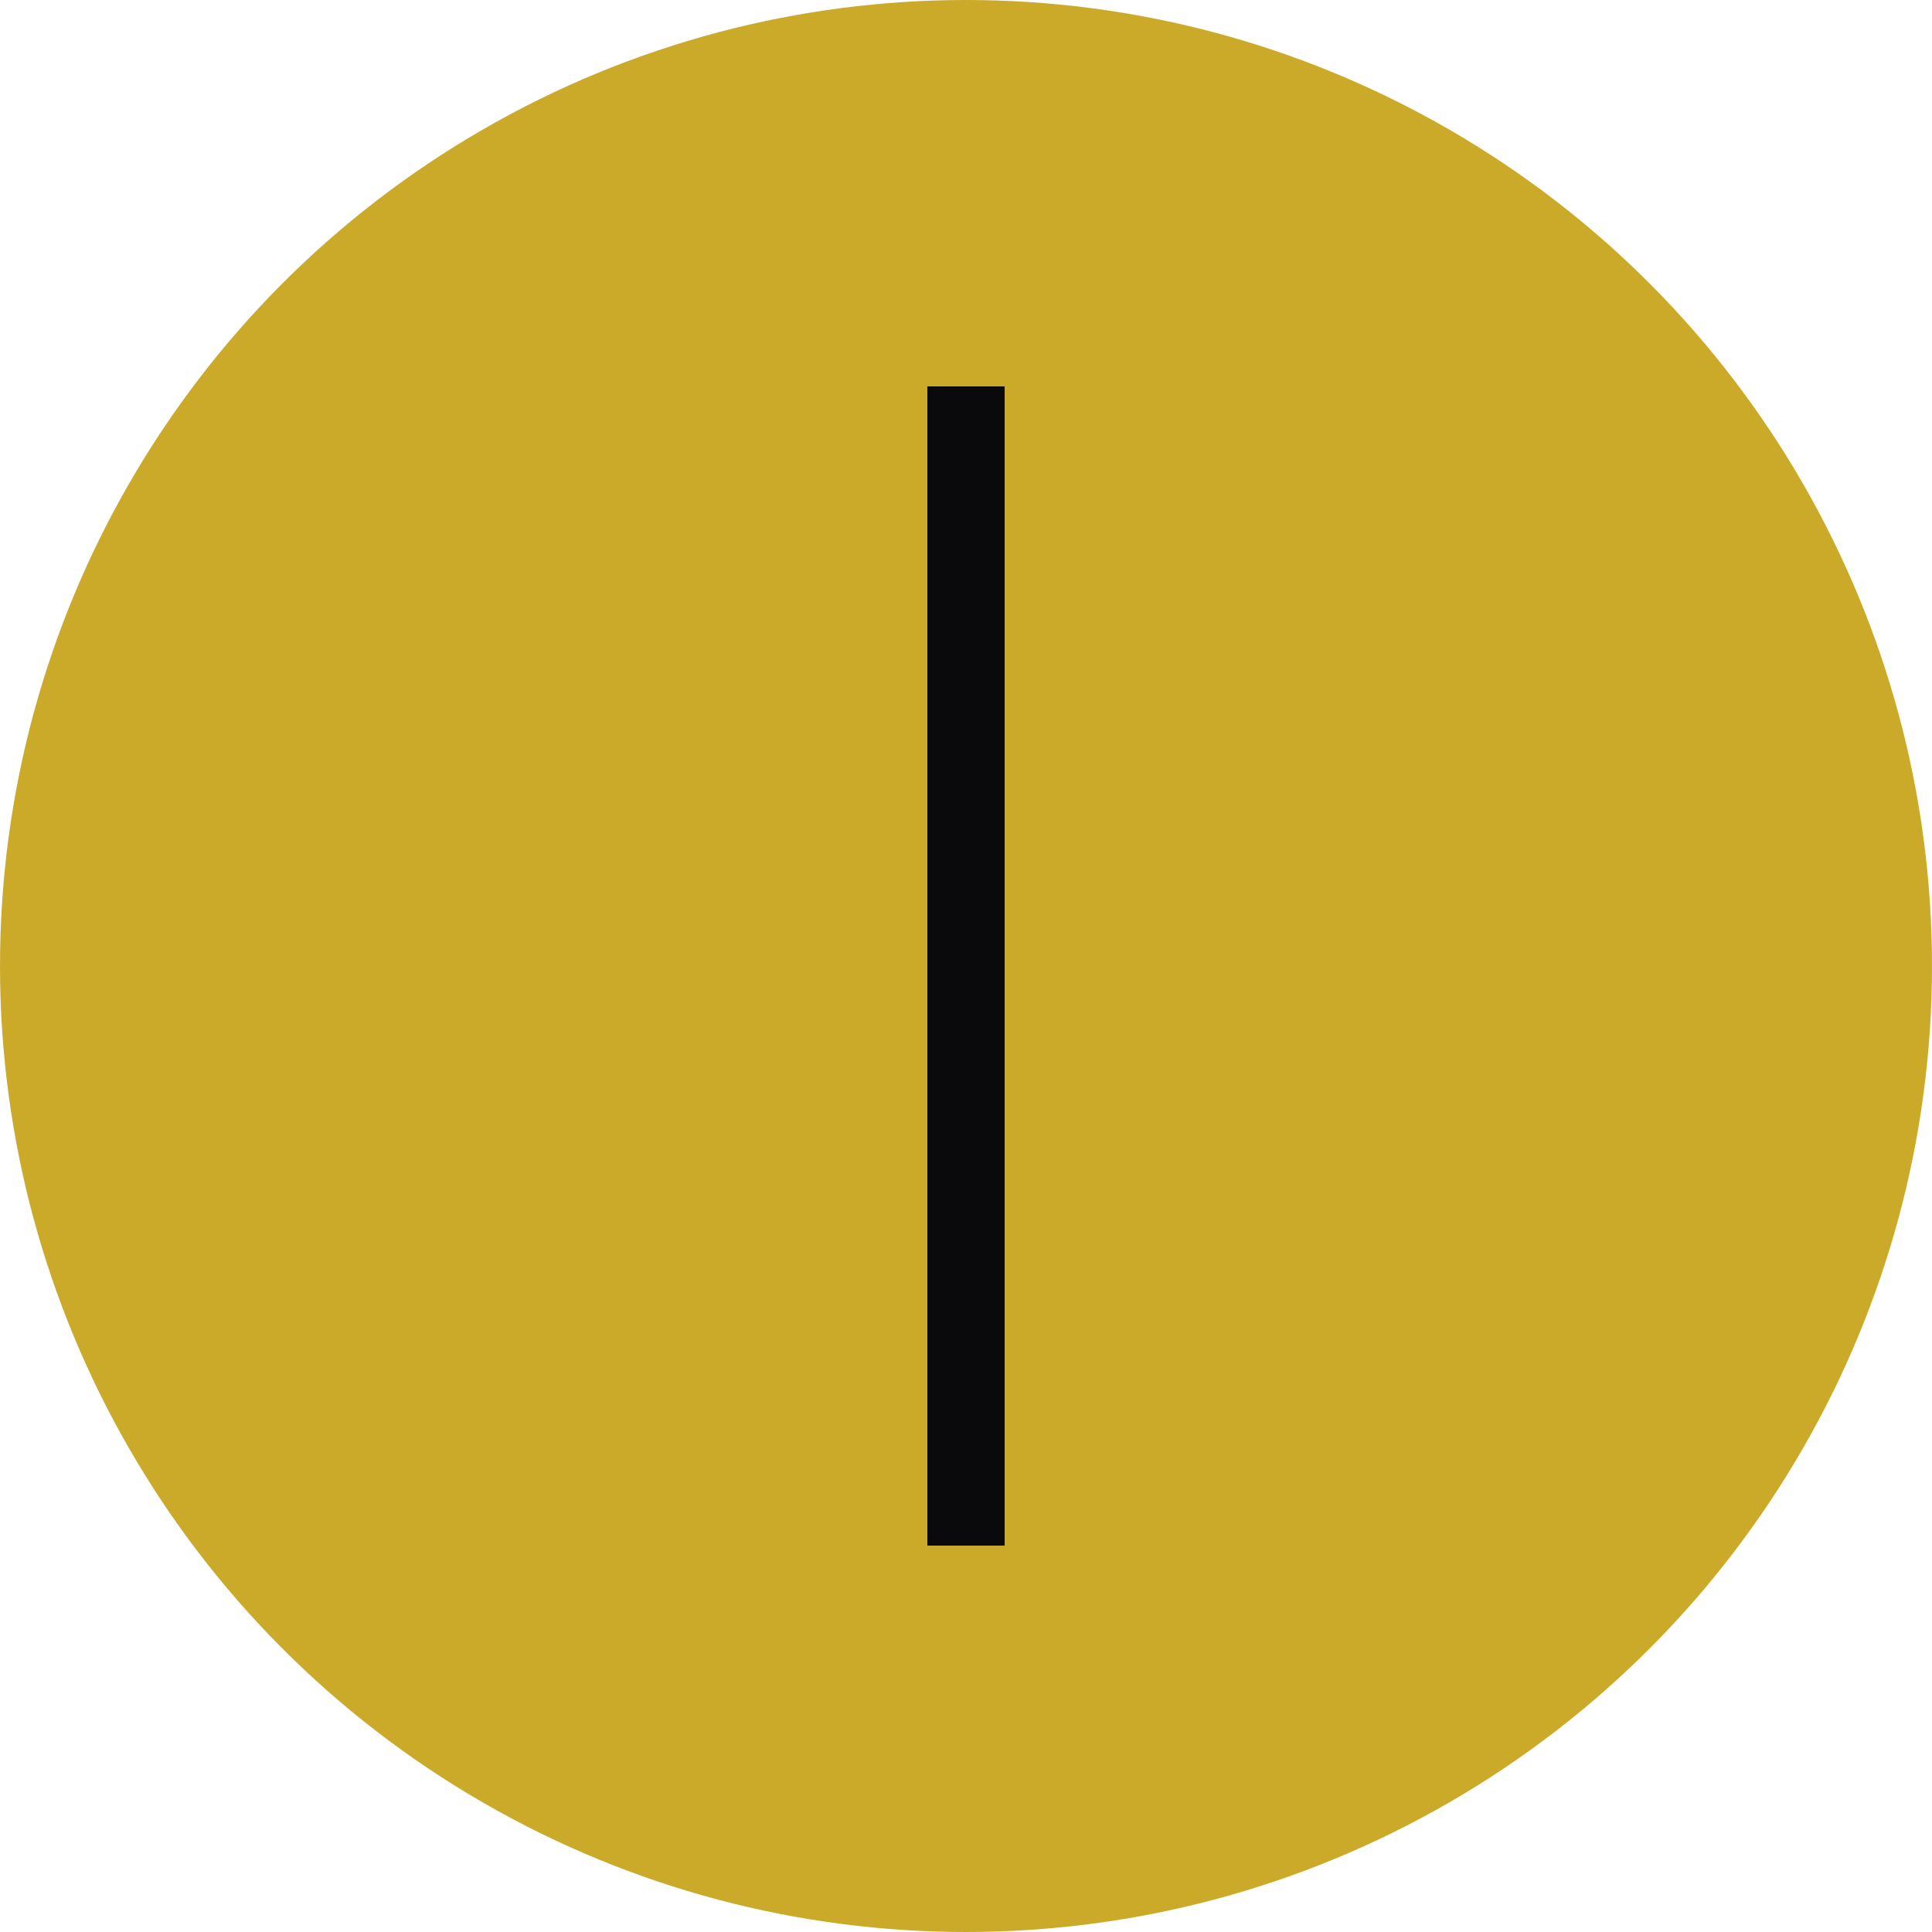 <svg xmlns:xlink="http://www.w3.org/1999/xlink" width="25" xmlns="http://www.w3.org/2000/svg" height="25" id="screenshot-5805cd0a-827f-80d1-8002-f9733b3e01f0" viewBox="0 0 25 25" style="-webkit-print-color-adjust: exact;" fill="none" version="1.1"><g id="shape-5805cd0a-827f-80d1-8002-f9733b3e01f0" rx="0" ry="0"><g id="shape-5805cd0a-827f-80d1-8002-f97321febb08"><g class="fills" id="fills-5805cd0a-827f-80d1-8002-f97321febb08"><ellipse rx="12.5" ry="12.5" cx="12.5" cy="12.5" transform="matrix(1, 0, 0, 1, 0, 0)" style="fill: rgb(204, 170, 41); fill-opacity: 1;"/></g></g><g id="shape-5805cd0a-827f-80d1-8002-f97321febb09"><g class="fills" id="fills-5805cd0a-827f-80d1-8002-f97321febb09"><rect rx="0" ry="0" x="12" y="5" transform="matrix(1, 0, 0, 1, 0, 0)" width="1" height="15" style="fill: rgb(10, 10, 13); fill-opacity: 1;"/></g></g></g></svg>